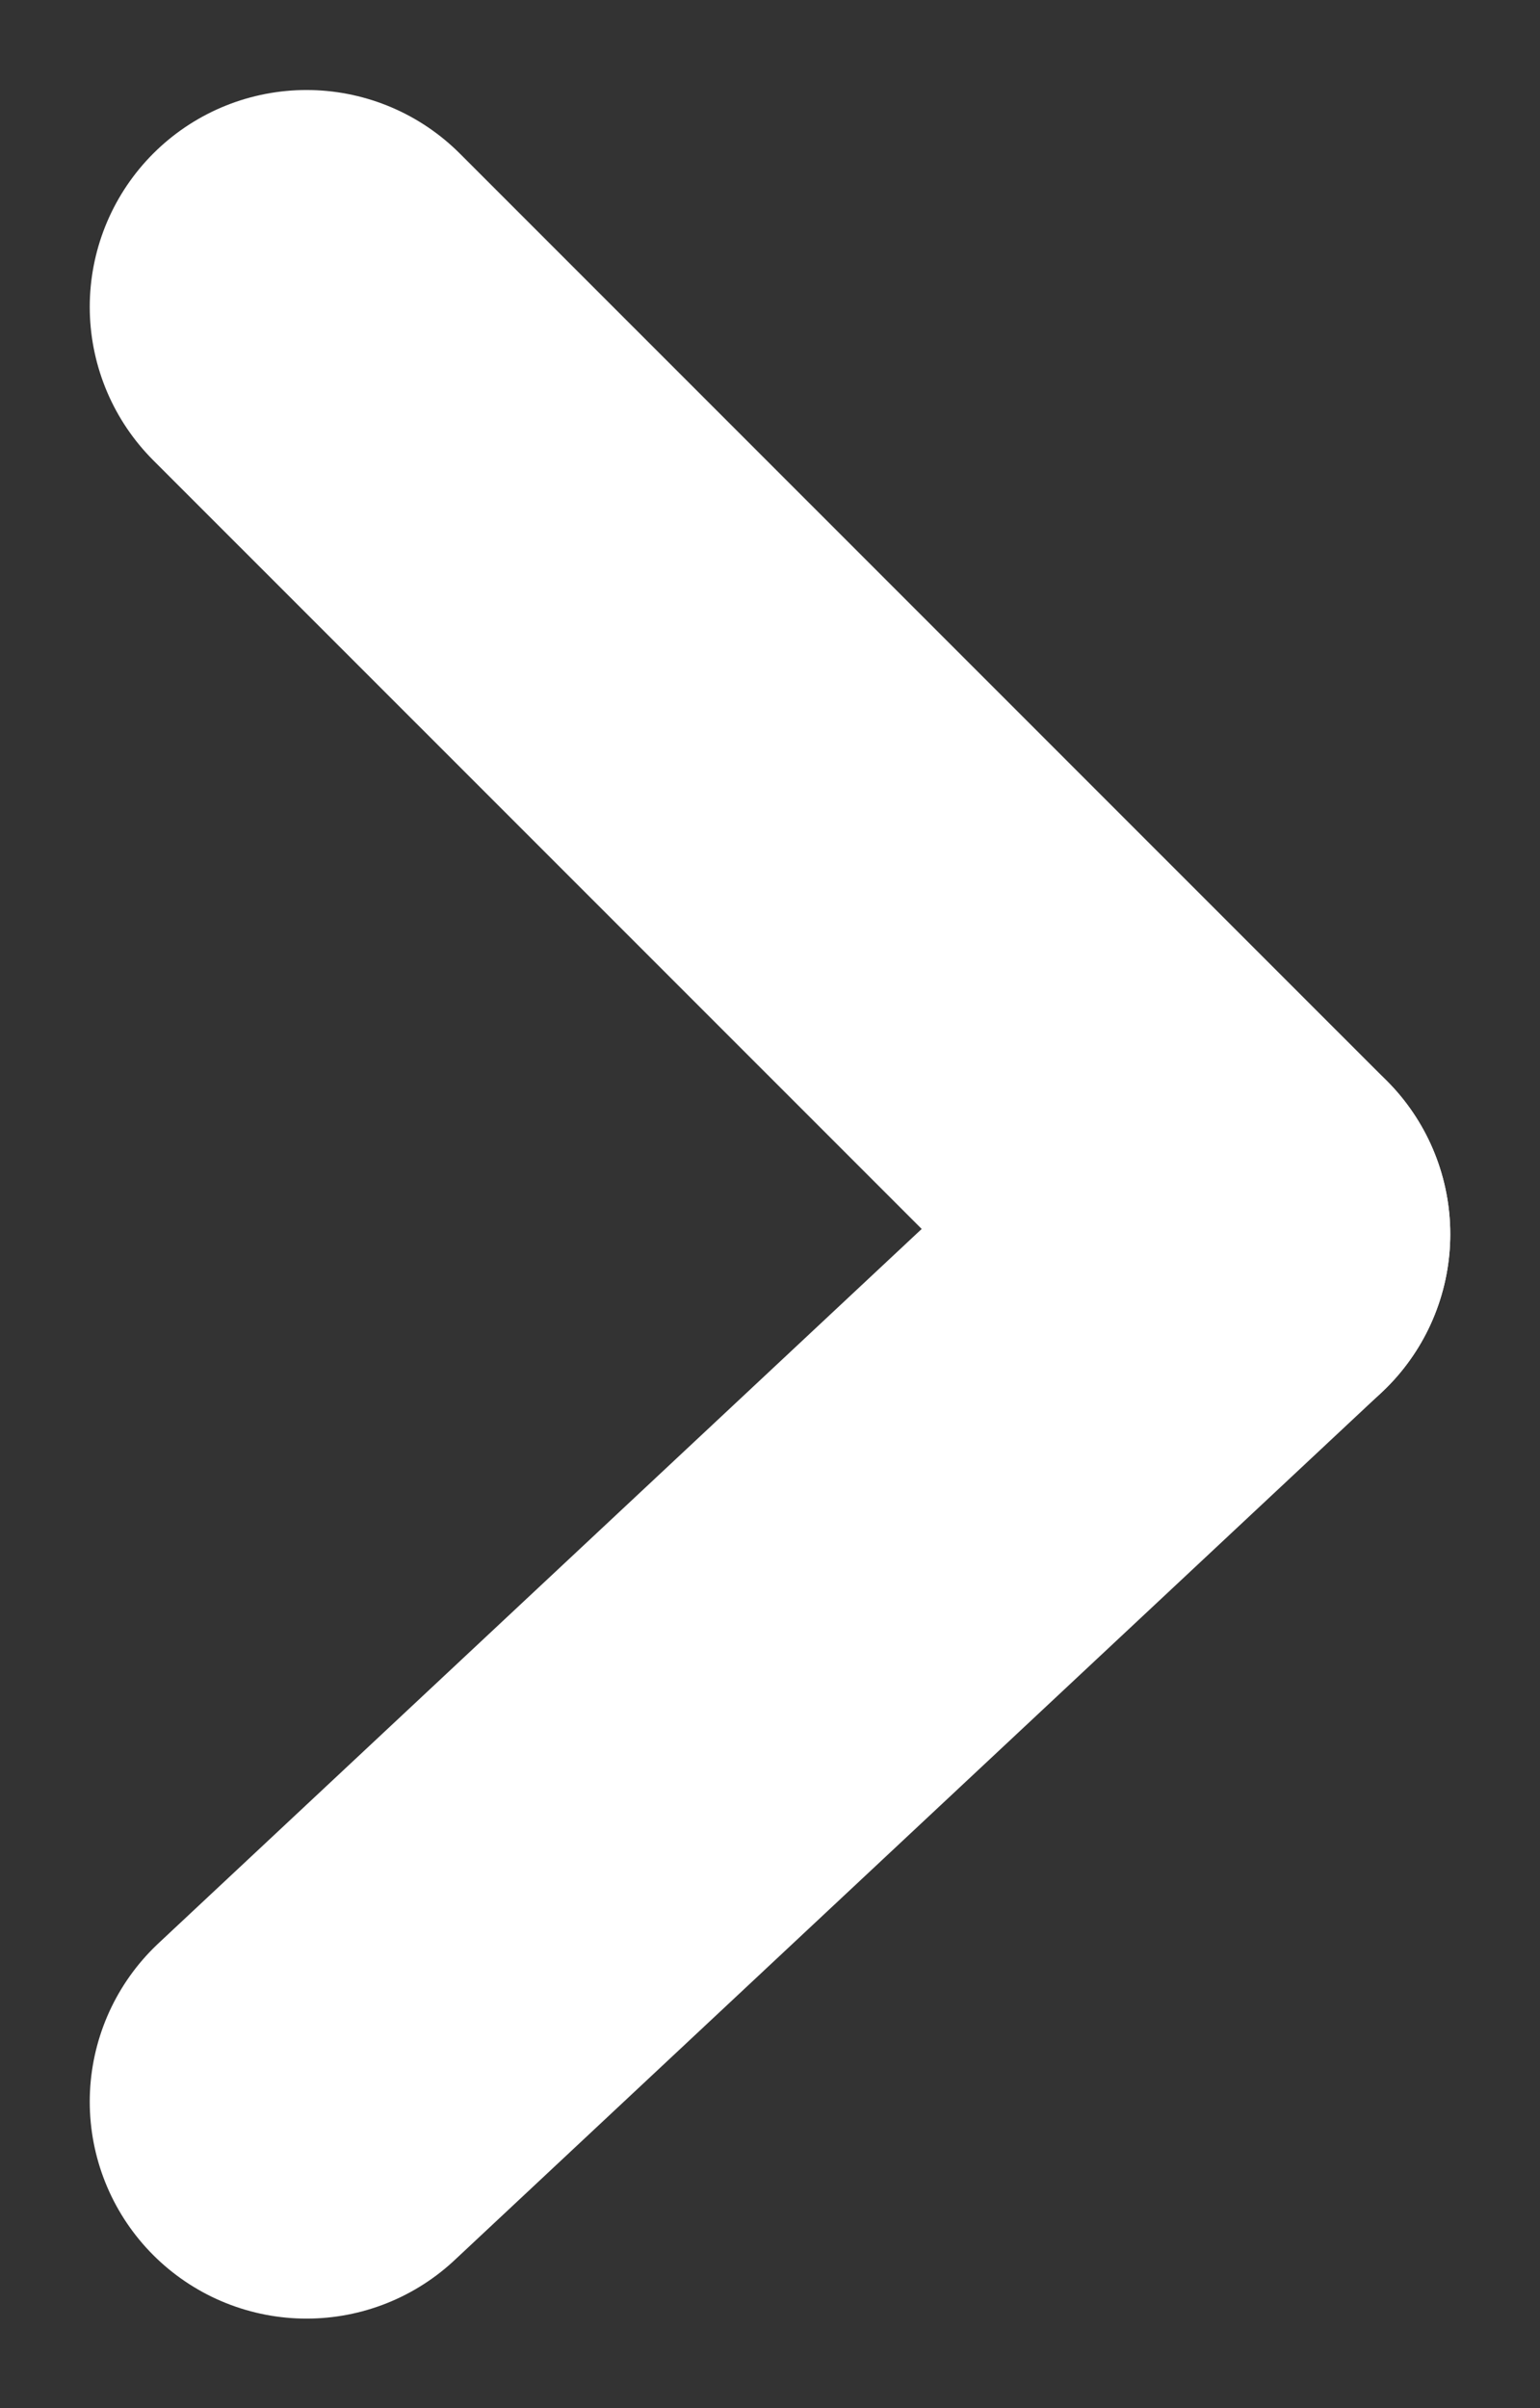 <svg xmlns="http://www.w3.org/2000/svg" width="7.104" height="11.103" viewBox="0 0 7.104 11.103">
  <rect x="0" y="0" width="7.104" height="11.103" fill="#333333" stroke="none"/>
  <g id="Grupo_836" data-name="Grupo 836" transform="translate(5.69 9.69) rotate(180)">
    <line id="Línea_2" data-name="Línea 2" x1="4.276" y2="4" transform="translate(0 0)" fill="none" stroke="#fff" stroke-linecap="round" stroke-width="2"/>
    <line id="Línea_3" data-name="Línea 3" x2="4.276" y2="4.275" transform="translate(0 4)" fill="none" stroke="#fff" stroke-linecap="round" stroke-width="2"/>
  </g>
</svg>
